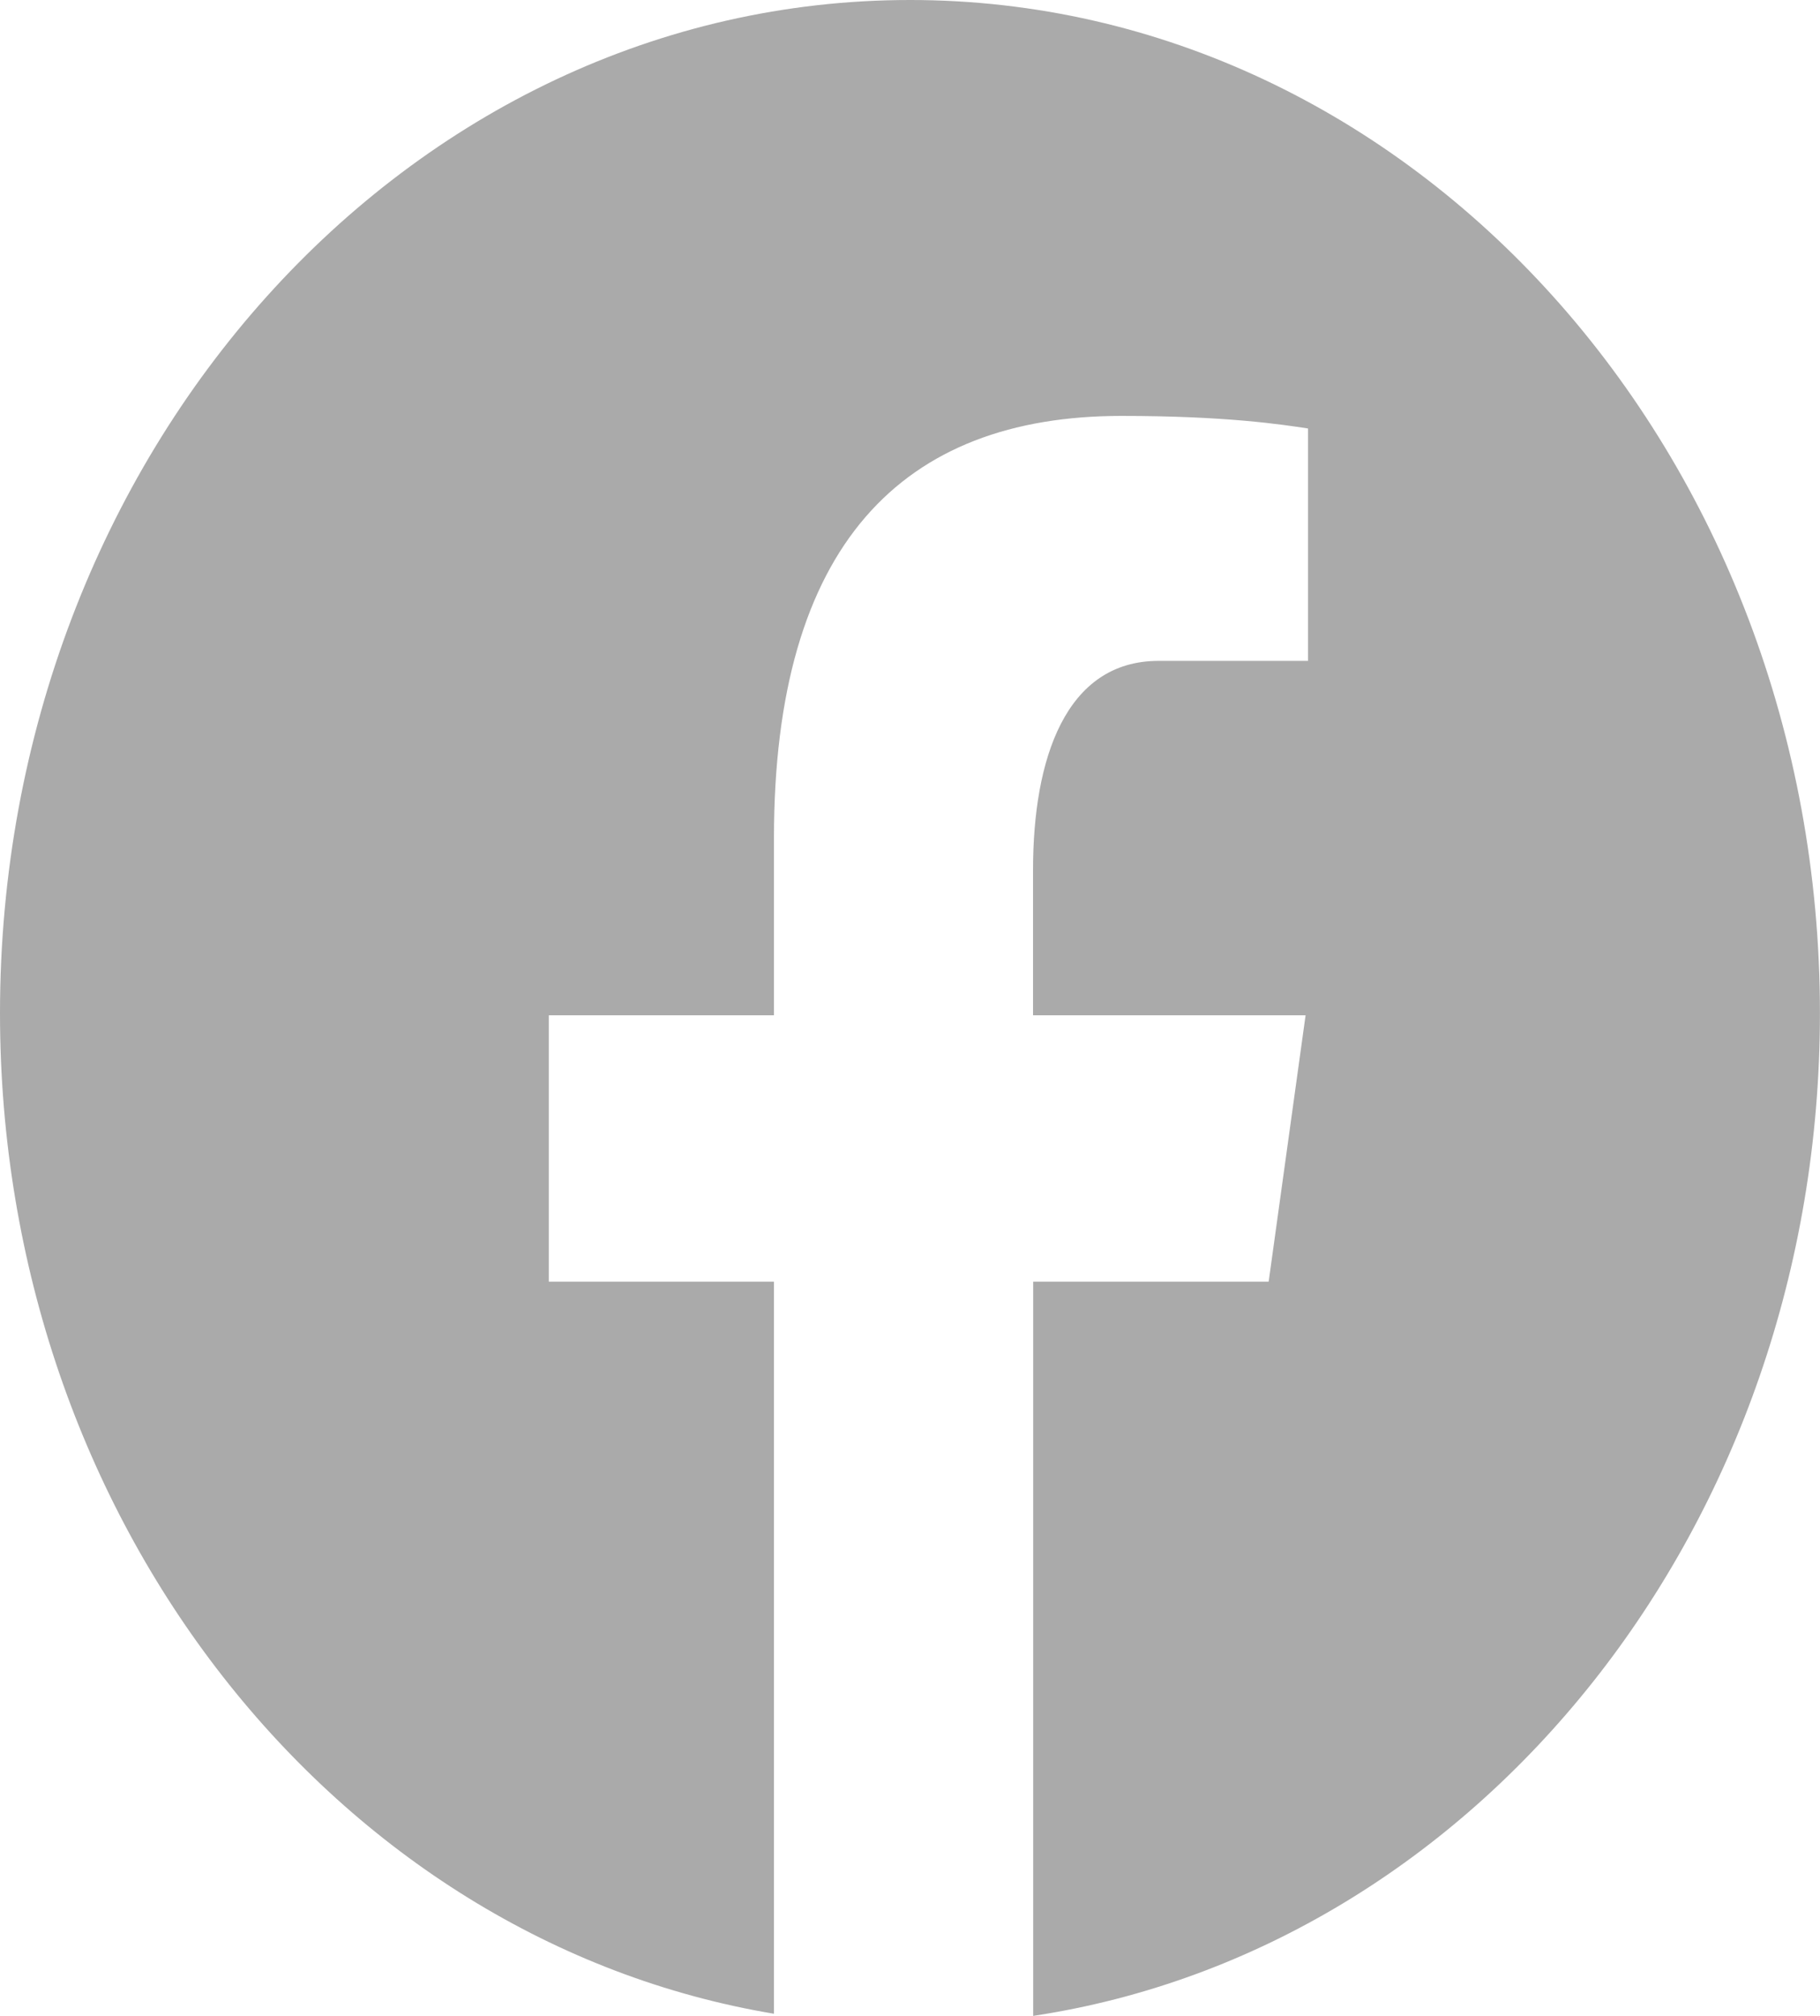 <svg width="28" height="31" xmlns="http://www.w3.org/2000/svg" fill="none">

 <g>
  <title>Layer 1</title>
  <path id="svg_1" fill="#aaaaaa" d="m14,0c-7.732,0 -14,6.975 -14,15.58c0,7.81 5.17,14.261 11.907,15.387l0,-11.258l-3.464,0l0,-4.096l3.464,0l0,-2.725c0,-4.512 1.975,-6.492 5.345,-6.492c1.614,0 2.467,0.132 2.871,0.193l0,3.574l-2.299,0c-1.431,0 -1.931,1.51 -1.931,3.211l0,2.239l4.193,0l-0.568,4.096l-3.623,0l0,11.291c6.833,-1.03 12.104,-7.533 12.104,-15.42c0,-8.605 -6.268,-15.58 -14,-15.58z"/>
 </g>
</svg>